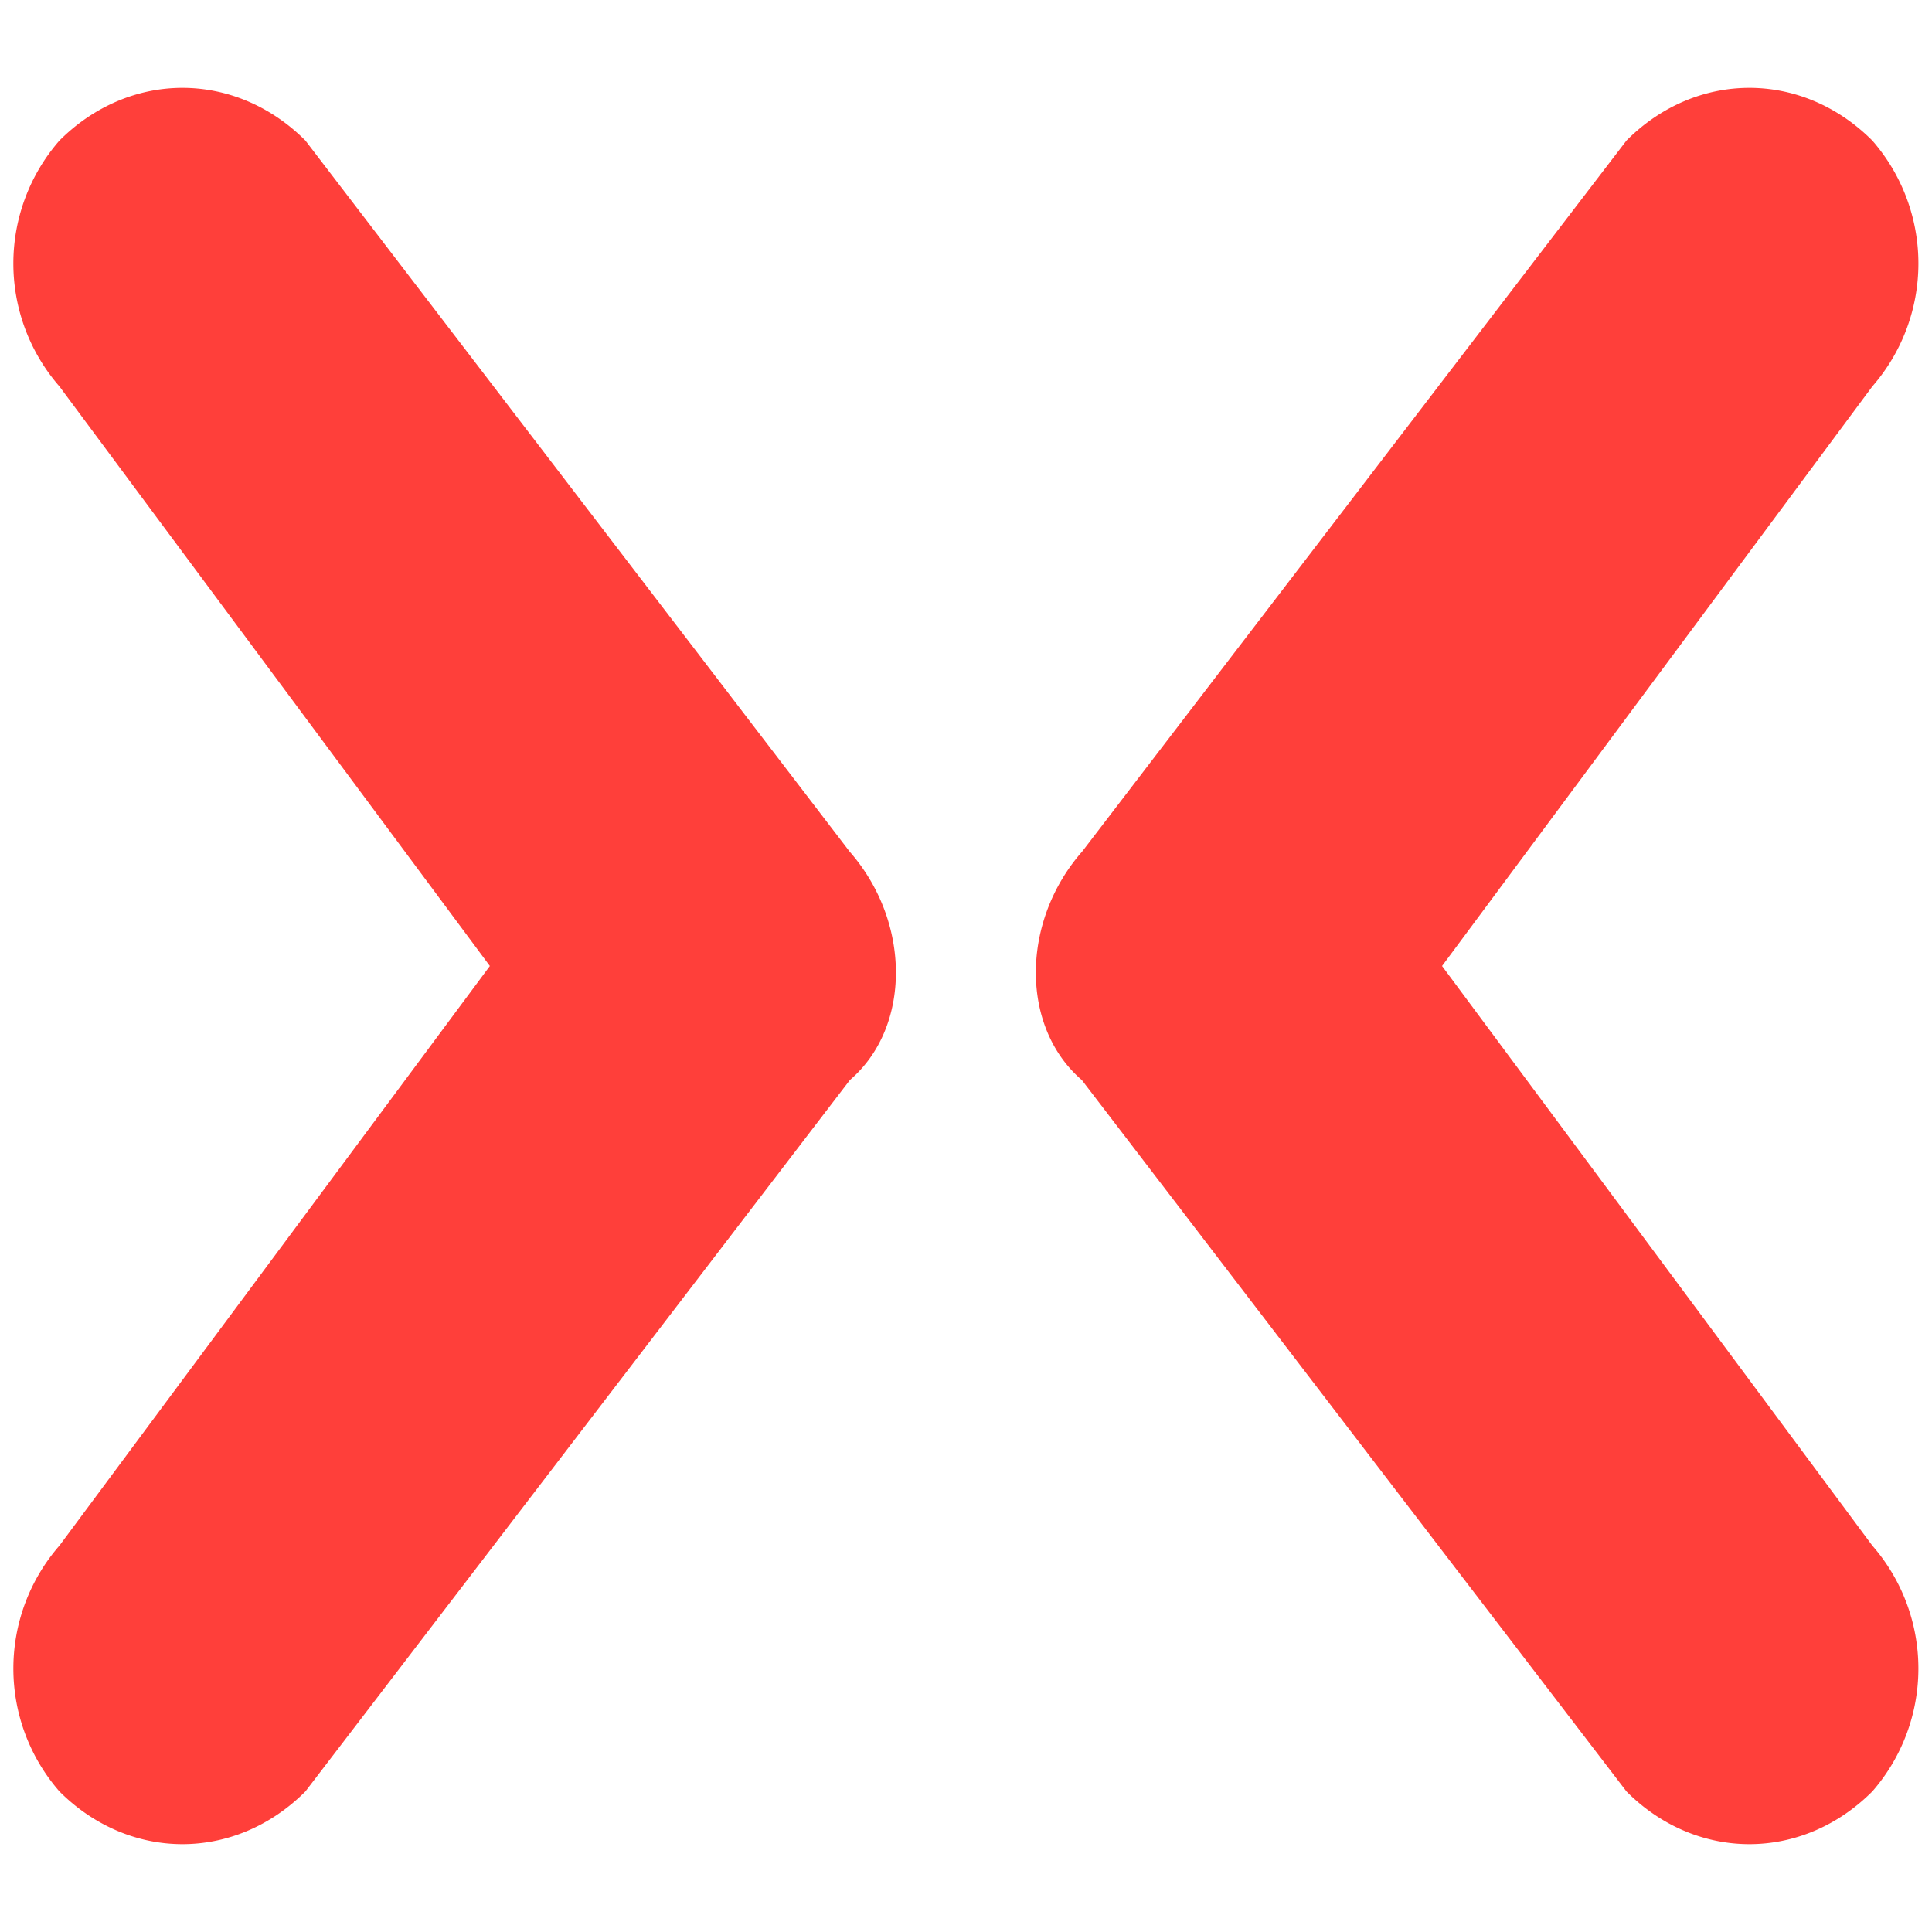 <svg xmlns="http://www.w3.org/2000/svg" width="64" height="64"><path style="stroke:none;fill-rule:nonzero;fill:#ff3f3a;fill-opacity:1" d="M28.152 28.219 10.117 4.656C8.953 3.492 7.497 2.91 6.043 2.91c-1.453 0-2.91.582-4.074 1.746a6.195 6.195 0 0 0 0 8.145L16.227 32 1.969 51.2a6.195 6.195 0 0 0 0 8.144c1.164 1.164 2.62 1.746 4.074 1.746 1.453 0 2.91-.582 4.074-1.746L28.152 35.78c2.035-1.746 2.035-5.234 0-7.562ZM35.84 28.219 53.879 4.656c1.16-1.164 2.617-1.746 4.07-1.746 1.457 0 2.91.582 4.074 1.746a6.195 6.195 0 0 1 0 8.145L47.77 32l14.253 19.2a6.195 6.195 0 0 1 0 8.144c-1.164 1.164-2.617 1.746-4.074 1.746-1.453 0-2.91-.582-4.07-1.746L35.839 35.78c-2.034-1.746-2.034-5.234 0-7.562Zm0 0"/></svg>